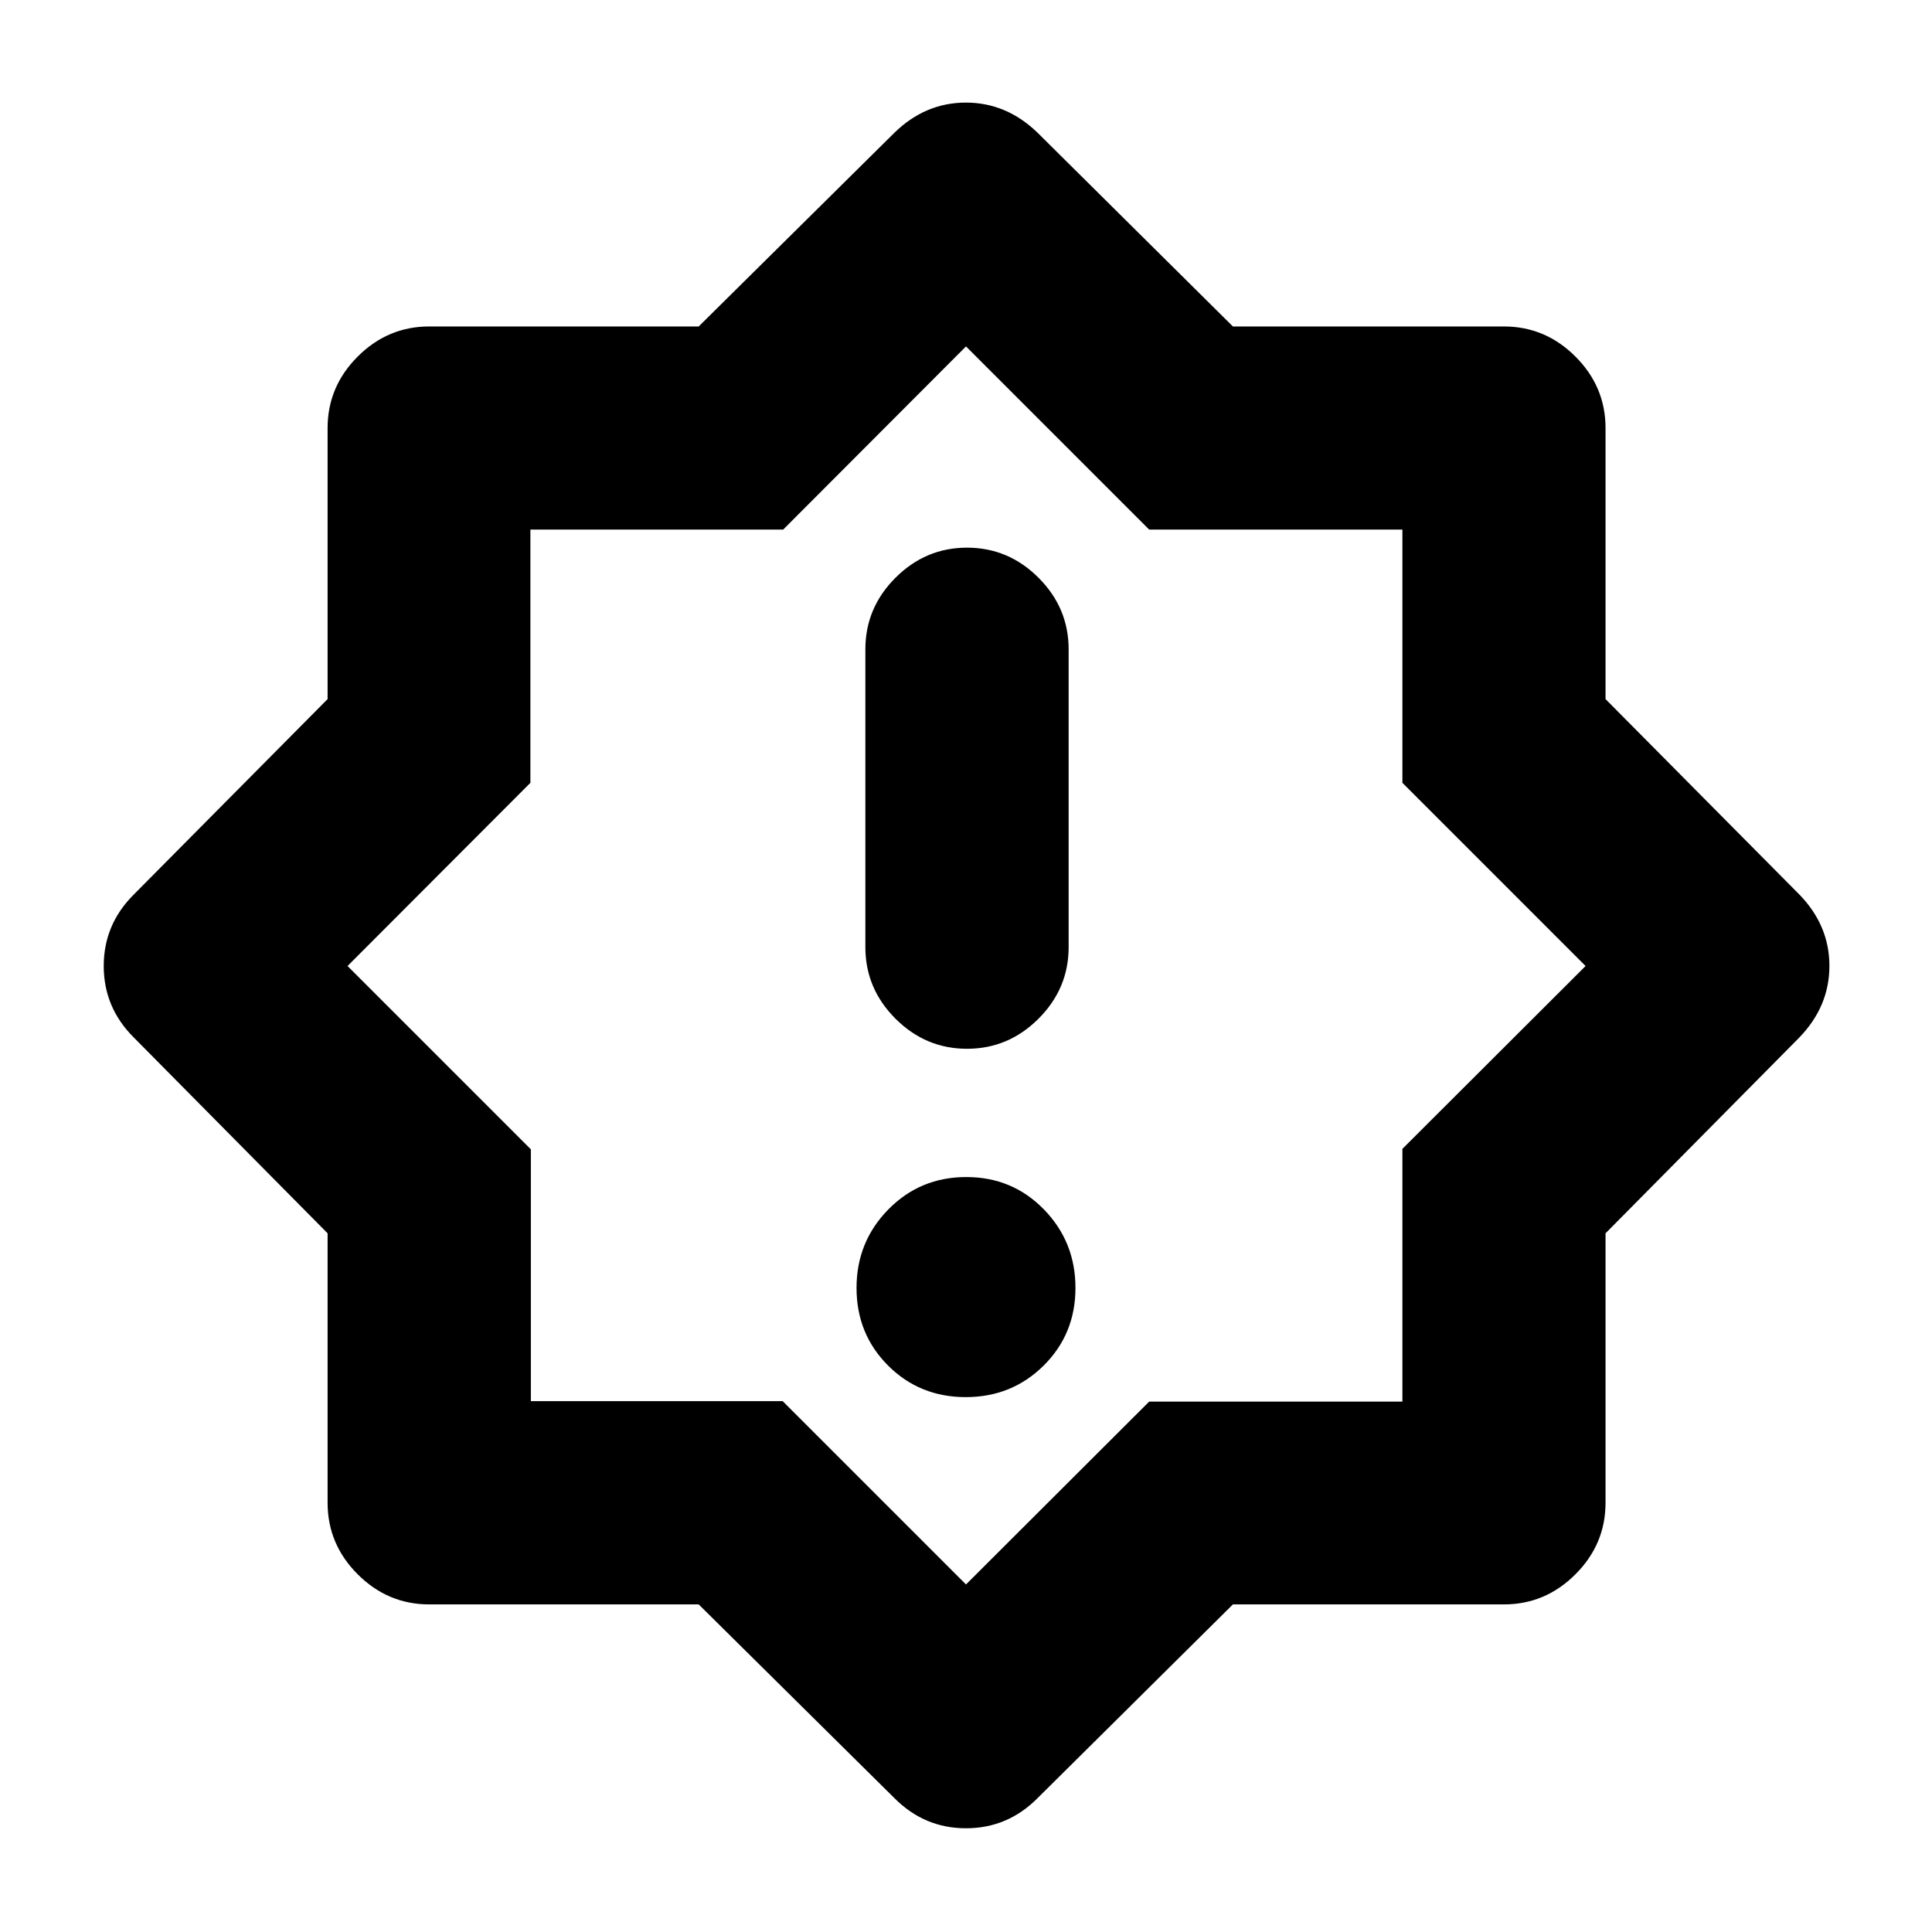<svg xmlns="http://www.w3.org/2000/svg" height="24" viewBox="0 -960 960 960" width="24"><path d="M479.871-265.782q22.912 0 38.717-15.675 15.804-15.676 15.804-38.588t-15.676-38.999q-15.675-16.087-38.587-16.087-22.912 0-38.717 16.087-15.804 16.087-15.804 38.999 0 22.912 15.676 38.588 15.675 15.675 38.587 15.675Zm.629-173.088q20.587 0 35.544-14.956 14.957-14.957 14.957-35.544v-148q0-20.587-14.957-35.543-14.957-14.957-35.544-14.957-20.587 0-35.544 14.957-14.957 14.956-14.957 35.543v148q0 20.587 14.957 35.544 14.957 14.956 35.544 14.956ZM444.456-66.5l-97.282-96.282H213.283q-20.587 0-35.544-14.957-14.957-14.957-14.957-35.544v-133.891L66.5-444.456Q51.543-459.348 51.543-480q0-20.652 14.957-35.544l96.282-97.08v-134.658q0-20.588 14.957-35.544 14.957-14.957 35.544-14.957h133.891l97.282-96.282q15.354-14.957 35.493-14.957 20.138 0 35.595 14.957l97.08 96.282h134.658q20.588 0 35.544 14.957 14.957 14.956 14.957 35.544v134.658l96.282 97.08q14.957 15.354 14.957 35.493 0 20.138-14.957 35.595l-96.282 97.282v133.891q0 20.587-14.957 35.544-14.956 14.957-35.544 14.957H612.624L515.544-66.5Q500.652-51.543 480-51.543q-20.652 0-35.544-14.957Zm36.109-414.065ZM480-172.697l91.02-90.854h125.828v-125.595L787.868-480l-91.02-91.02v-125.828H571.02L480-787.868l-90.854 91.02H263.551v125.828L172.697-480l91.087 91.087v125.129h125.129L480-172.697Z"/></svg>